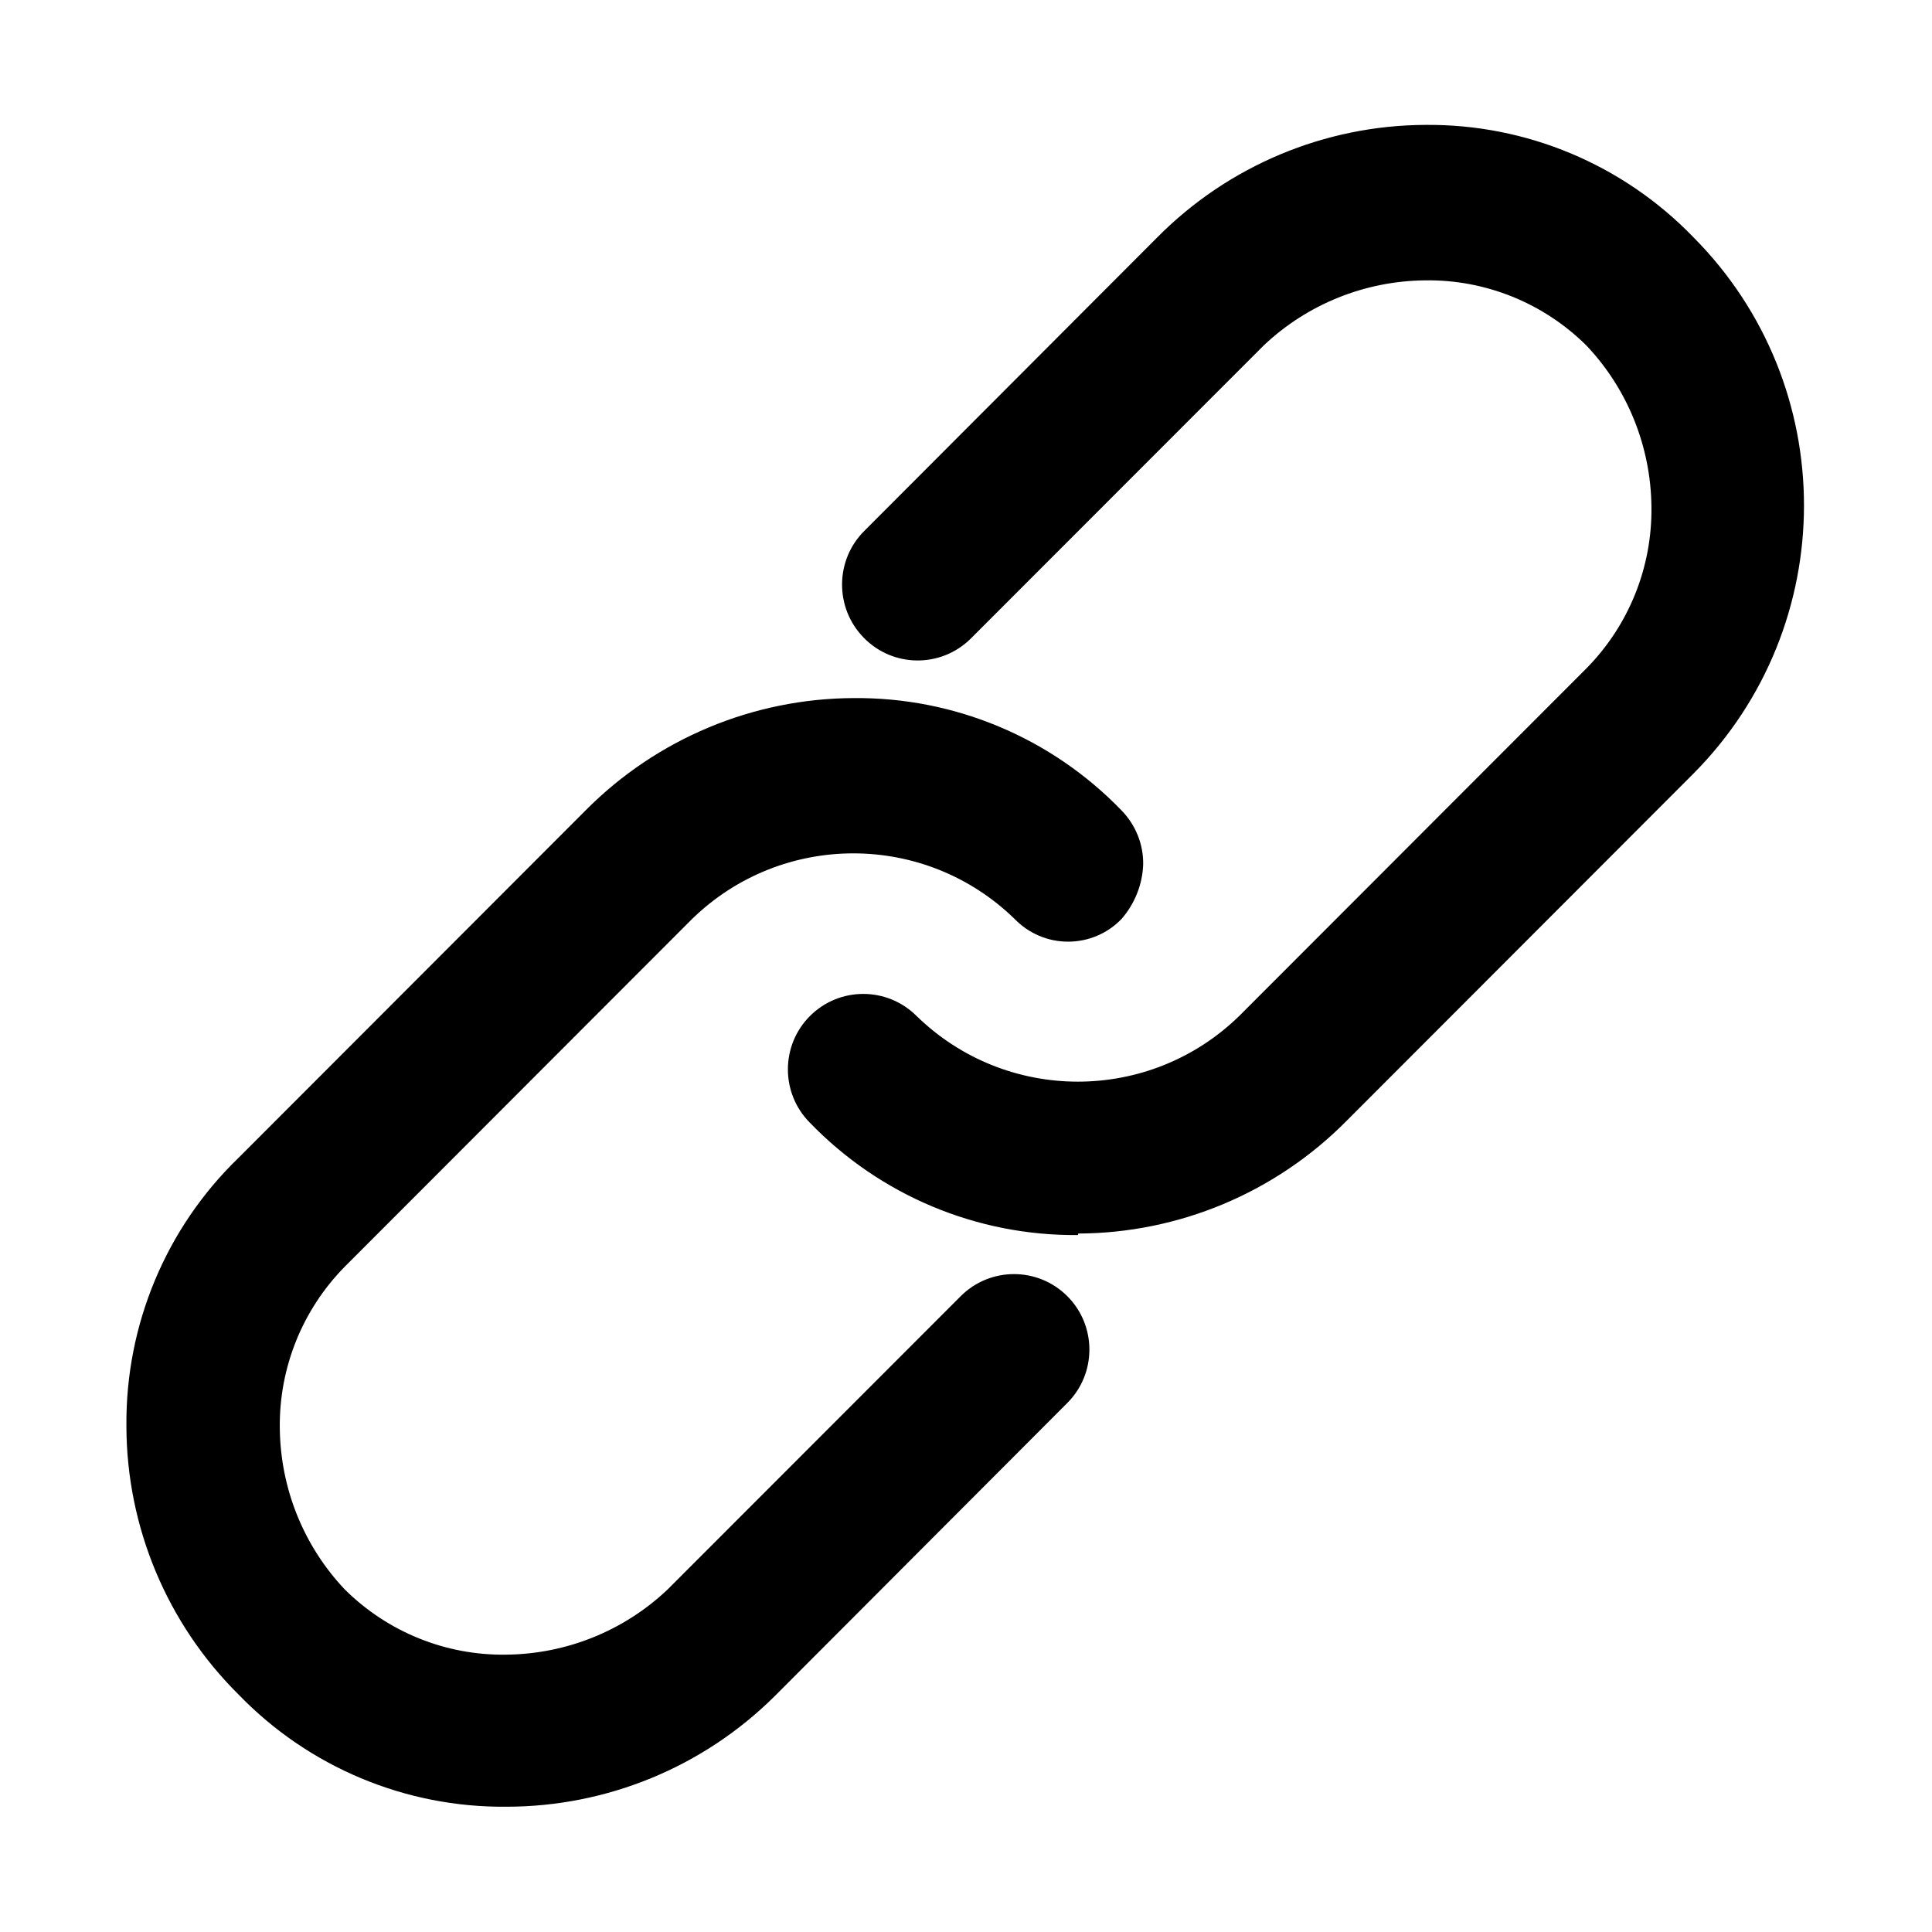<?xml version="1.0" standalone="no"?><!DOCTYPE svg PUBLIC "-//W3C//DTD SVG 1.1//EN" "http://www.w3.org/Graphics/SVG/1.1/DTD/svg11.dtd"><svg t="1601344818865" class="icon" viewBox="0 0 1024 1024" version="1.1" xmlns="http://www.w3.org/2000/svg" p-id="1082" xmlns:xlink="http://www.w3.org/1999/xlink" width="48" height="48"><defs><style type="text/css"></style></defs><path d="M571.3 639.8c-49.5-0.1-96.9-20-131.8-55.2-7-6.4-9.9-16.1-7.6-25.3 2.3-9.2 9.5-16.4 18.6-18.7 9.2-2.3 18.9 0.6 25.2 7.6 53.1 52.3 138.2 52.3 191.3 0L851 364c52.8-52.9 52.8-138.7 0-191.6-52.8-52.9-138.5-52.9-191.3 0L504.4 328.1c-6.4 7-16.1 10-25.2 7.6-9.2-2.3-16.3-9.5-18.6-18.7-2.3-9.2 0.6-18.9 7.6-25.3l155.2-155.5c72.4-72.5 189.8-72.5 262.3 0 72.4 72.5 72.4 190.1 0 262.6L701.7 583c-33.8 36.3-81 56.8-130.4 56.8zM268.4 943.4c-75.1-0.1-142.8-45.4-171.6-114.9C68 759 83.7 679 136.6 625.6l184-184.2c34.8-34.8 81.9-54.4 131.1-54.4s96.4 19.6 131.1 54.4c7 6.4 9.9 16.1 7.6 25.3-2.3 9.2-9.5 16.4-18.6 18.7-9.2 2.3-18.9-0.6-25.2-7.6-53.1-52.3-138.2-52.3-191.3 0L171.3 662c-52.8 52.9-52.8 138.7 0 191.6 52.8 52.9 138.5 52.9 191.3 0L517.9 698c10.1-9.2 25.7-8.8 35.4 0.9 9.7 9.7 10.1 25.3 0.9 35.4L398.8 889.7c-35 33.9-81.7 53.1-130.4 53.7z m0 0" p-id="1083"></path><path d="M268.4 957.6c-53.5 0.5-104.8-21-142-59.5-37.9-37.6-59.3-88.8-59.4-142.2-0.5-53.6 20.9-105 59.4-142.2l184-184.2c37.6-37.9 88.7-59.3 142-59.5 53.5-0.5 104.8 21 142 59.5 7.5 7.7 11.7 18 11.5 28.8-0.4 10.6-4.5 20.8-11.5 28.8-7.4 7.7-17.6 12-28.3 12s-20.8-4.3-28.3-12c-47.6-46.4-123.4-46.4-171 0l-184 184.2c-22.5 22.8-34.9 53.6-34.5 85.6 0.3 31.9 12.6 62.5 34.5 85.6 22.7 22.5 53.5 35 85.5 34.5 31.8-0.3 62.4-12.6 85.5-34.5L509.2 687c15.6-15.6 40.9-15.6 56.5 0 15.6 15.6 15.6 41 0 56.6L410.5 899.1c-37.8 37.5-88.9 58.5-142.1 58.5zM451 402.1c-45.4-0.6-89 17.8-120.3 50.8l-184 184.2C114.6 669 96.4 712.3 96 757.6c-0.6 45.5 17.8 89.1 50.7 120.4 31.8 32.2 75.1 50.4 120.3 50.8 45.4 0.6 89-17.8 120.3-50.8l155.3-155.5c2.6-2.6 3.6-6.4 2.7-9.9-0.9-3.5-3.7-6.3-7.2-7.3s-7.3 0.1-9.9 2.7L372.8 863.6c-58.5 58.5-153.3 58.5-211.7-0.1-58.4-58.6-58.4-153.5 0.1-212l184-184.2c59.1-57.9 153.6-57.9 212.7 0 1.8 2.1 4.5 3.3 7.2 3.3 2.8 0 5.4-1.2 7.2-3.3 3.9-4.1 3.9-10.4 0-14.5-31.7-32.9-75.6-51.2-121.3-50.7z m120.3 252.5c-53.5 0.5-104.8-21-142-59.5-15.6-15.6-15.6-41 0-56.6 15.6-15.6 40.9-15.6 56.5 0 47.6 46.4 123.4 46.4 171 0l184-184.2c22.5-22.8 34.9-53.6 34.5-85.6-0.3-31.9-12.6-62.5-34.5-85.6-22.7-22.5-53.5-35-85.5-34.5-31.8 0.3-62.4 12.6-85.5 34.5L514.5 338.5c-15.8 15.6-41.2 15.4-56.7-0.5-15.5-15.8-15.3-41.3 0.5-56.8l155.2-155.5c37.6-37.9 88.7-59.3 142-59.5 53.5-0.5 104.8 21 142 59.5 78.2 78.6 78.2 205.7 0 284.4l-184 184.2c-37.6 37.9-88.7 59.3-142 59.5l-0.2 0.8z m-114.5-97.5c-2.7 0-5.3 1.1-7.2 2.9-2.1 1.8-3.3 4.5-3.3 7.3s1.2 5.4 3.3 7.3c31.8 32.2 75.1 50.4 120.3 50.8 45.4 0.6 89-17.8 120.3-50.8l184-184.2c48.8-49 63.5-122.6 37.2-186.7C885.1 139.5 823 97.5 753.8 97c-45.4-0.5-89 17.9-120.2 51L478.4 303.4c-2.6 2.6-3.6 6.4-2.7 9.9 0.9 3.5 3.7 6.3 7.2 7.3s7.3-0.1 9.9-2.7l155.3-155.5c58.4-58.5 153.1-58.5 211.5 0 58.4 58.5 58.4 153.3 0 211.8l-184 184.2c-59.1 57.9-153.6 57.9-212.7 0 0-1.4-2.9-1.4-5.7-1.4l-0.4 0.1z m0 0" p-id="1084"></path></svg>